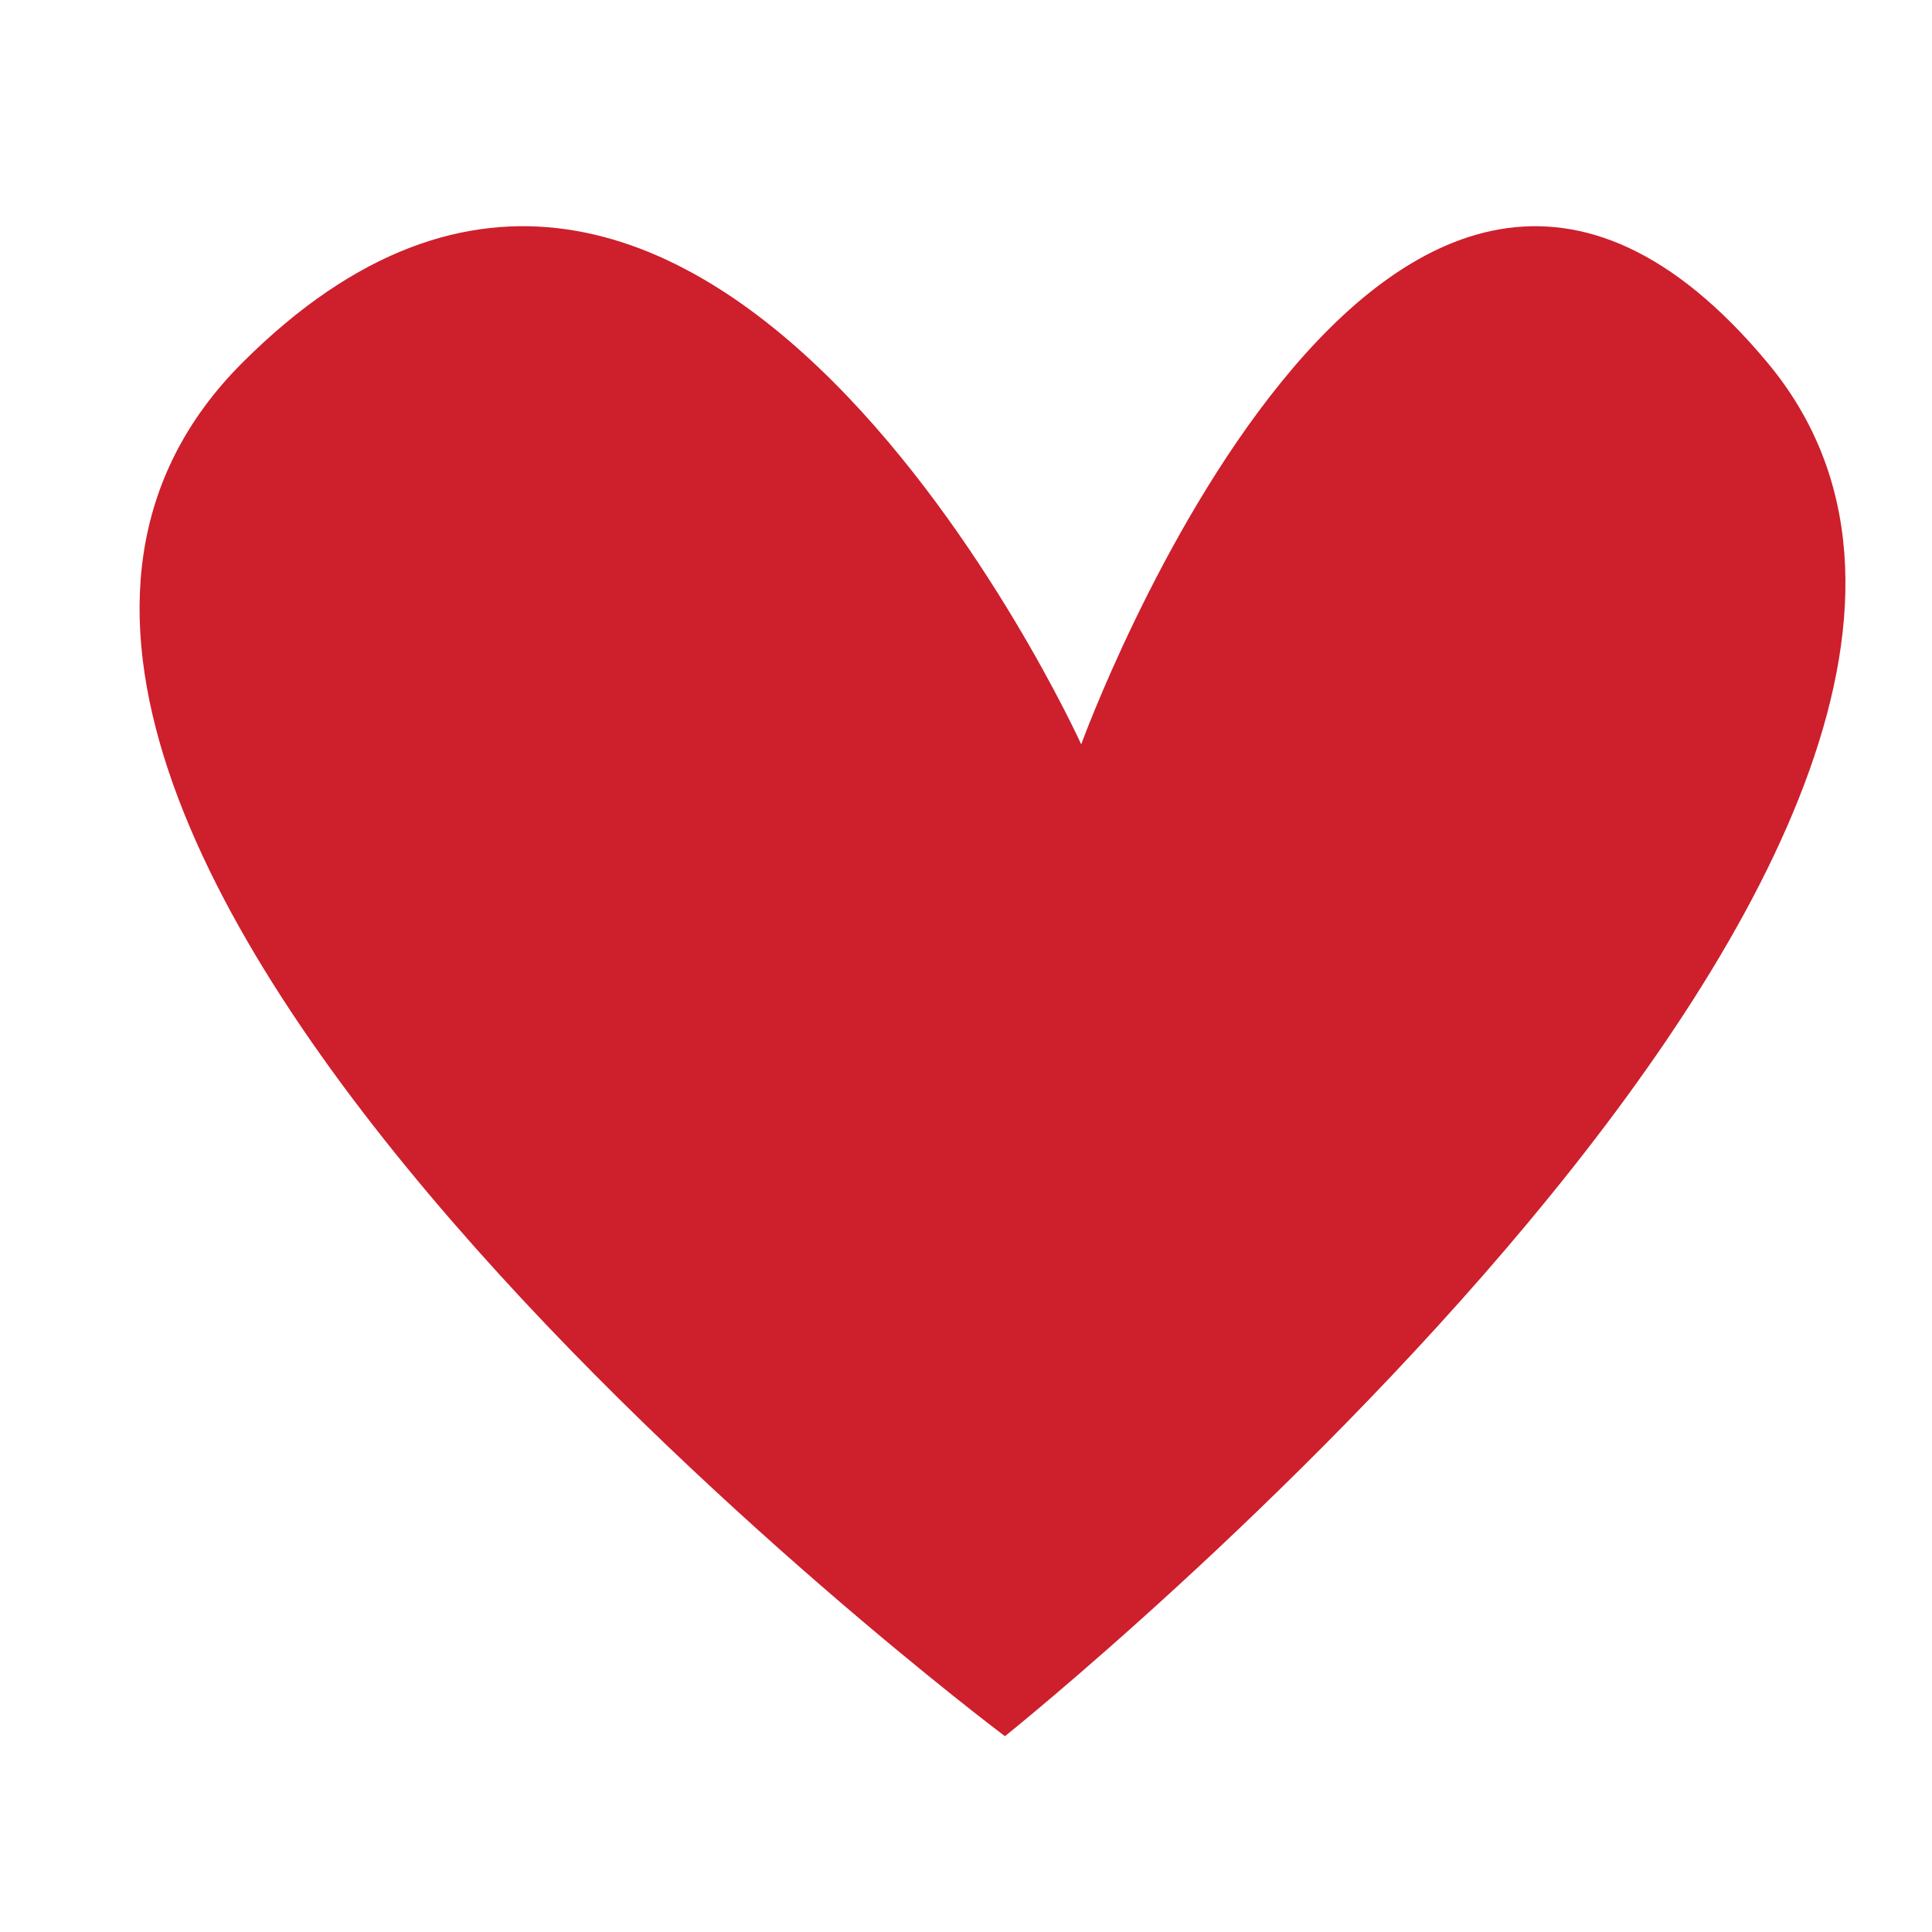 <svg xmlns="http://www.w3.org/2000/svg" xmlns:xlink="http://www.w3.org/1999/xlink" width="500" zoomAndPan="magnify" viewBox="0 0 375 375" height="500" preserveAspectRatio="xMidYMid meet" version="1.0"><path fill="#ce1f2c" d="M 195.059 336.996 C 195.059 336.996 -41.801 159.285 47.02 70.426 C 135.84 -18.43 209.863 144.473 209.863 144.473 C 209.863 144.473 269.078 -18.426 343.094 70.426 C 417.113 159.281 195.059 336.996 195.059 336.996 Z M 195.059 336.996 " fill-opacity="1" fill-rule="nonzero"/></svg>